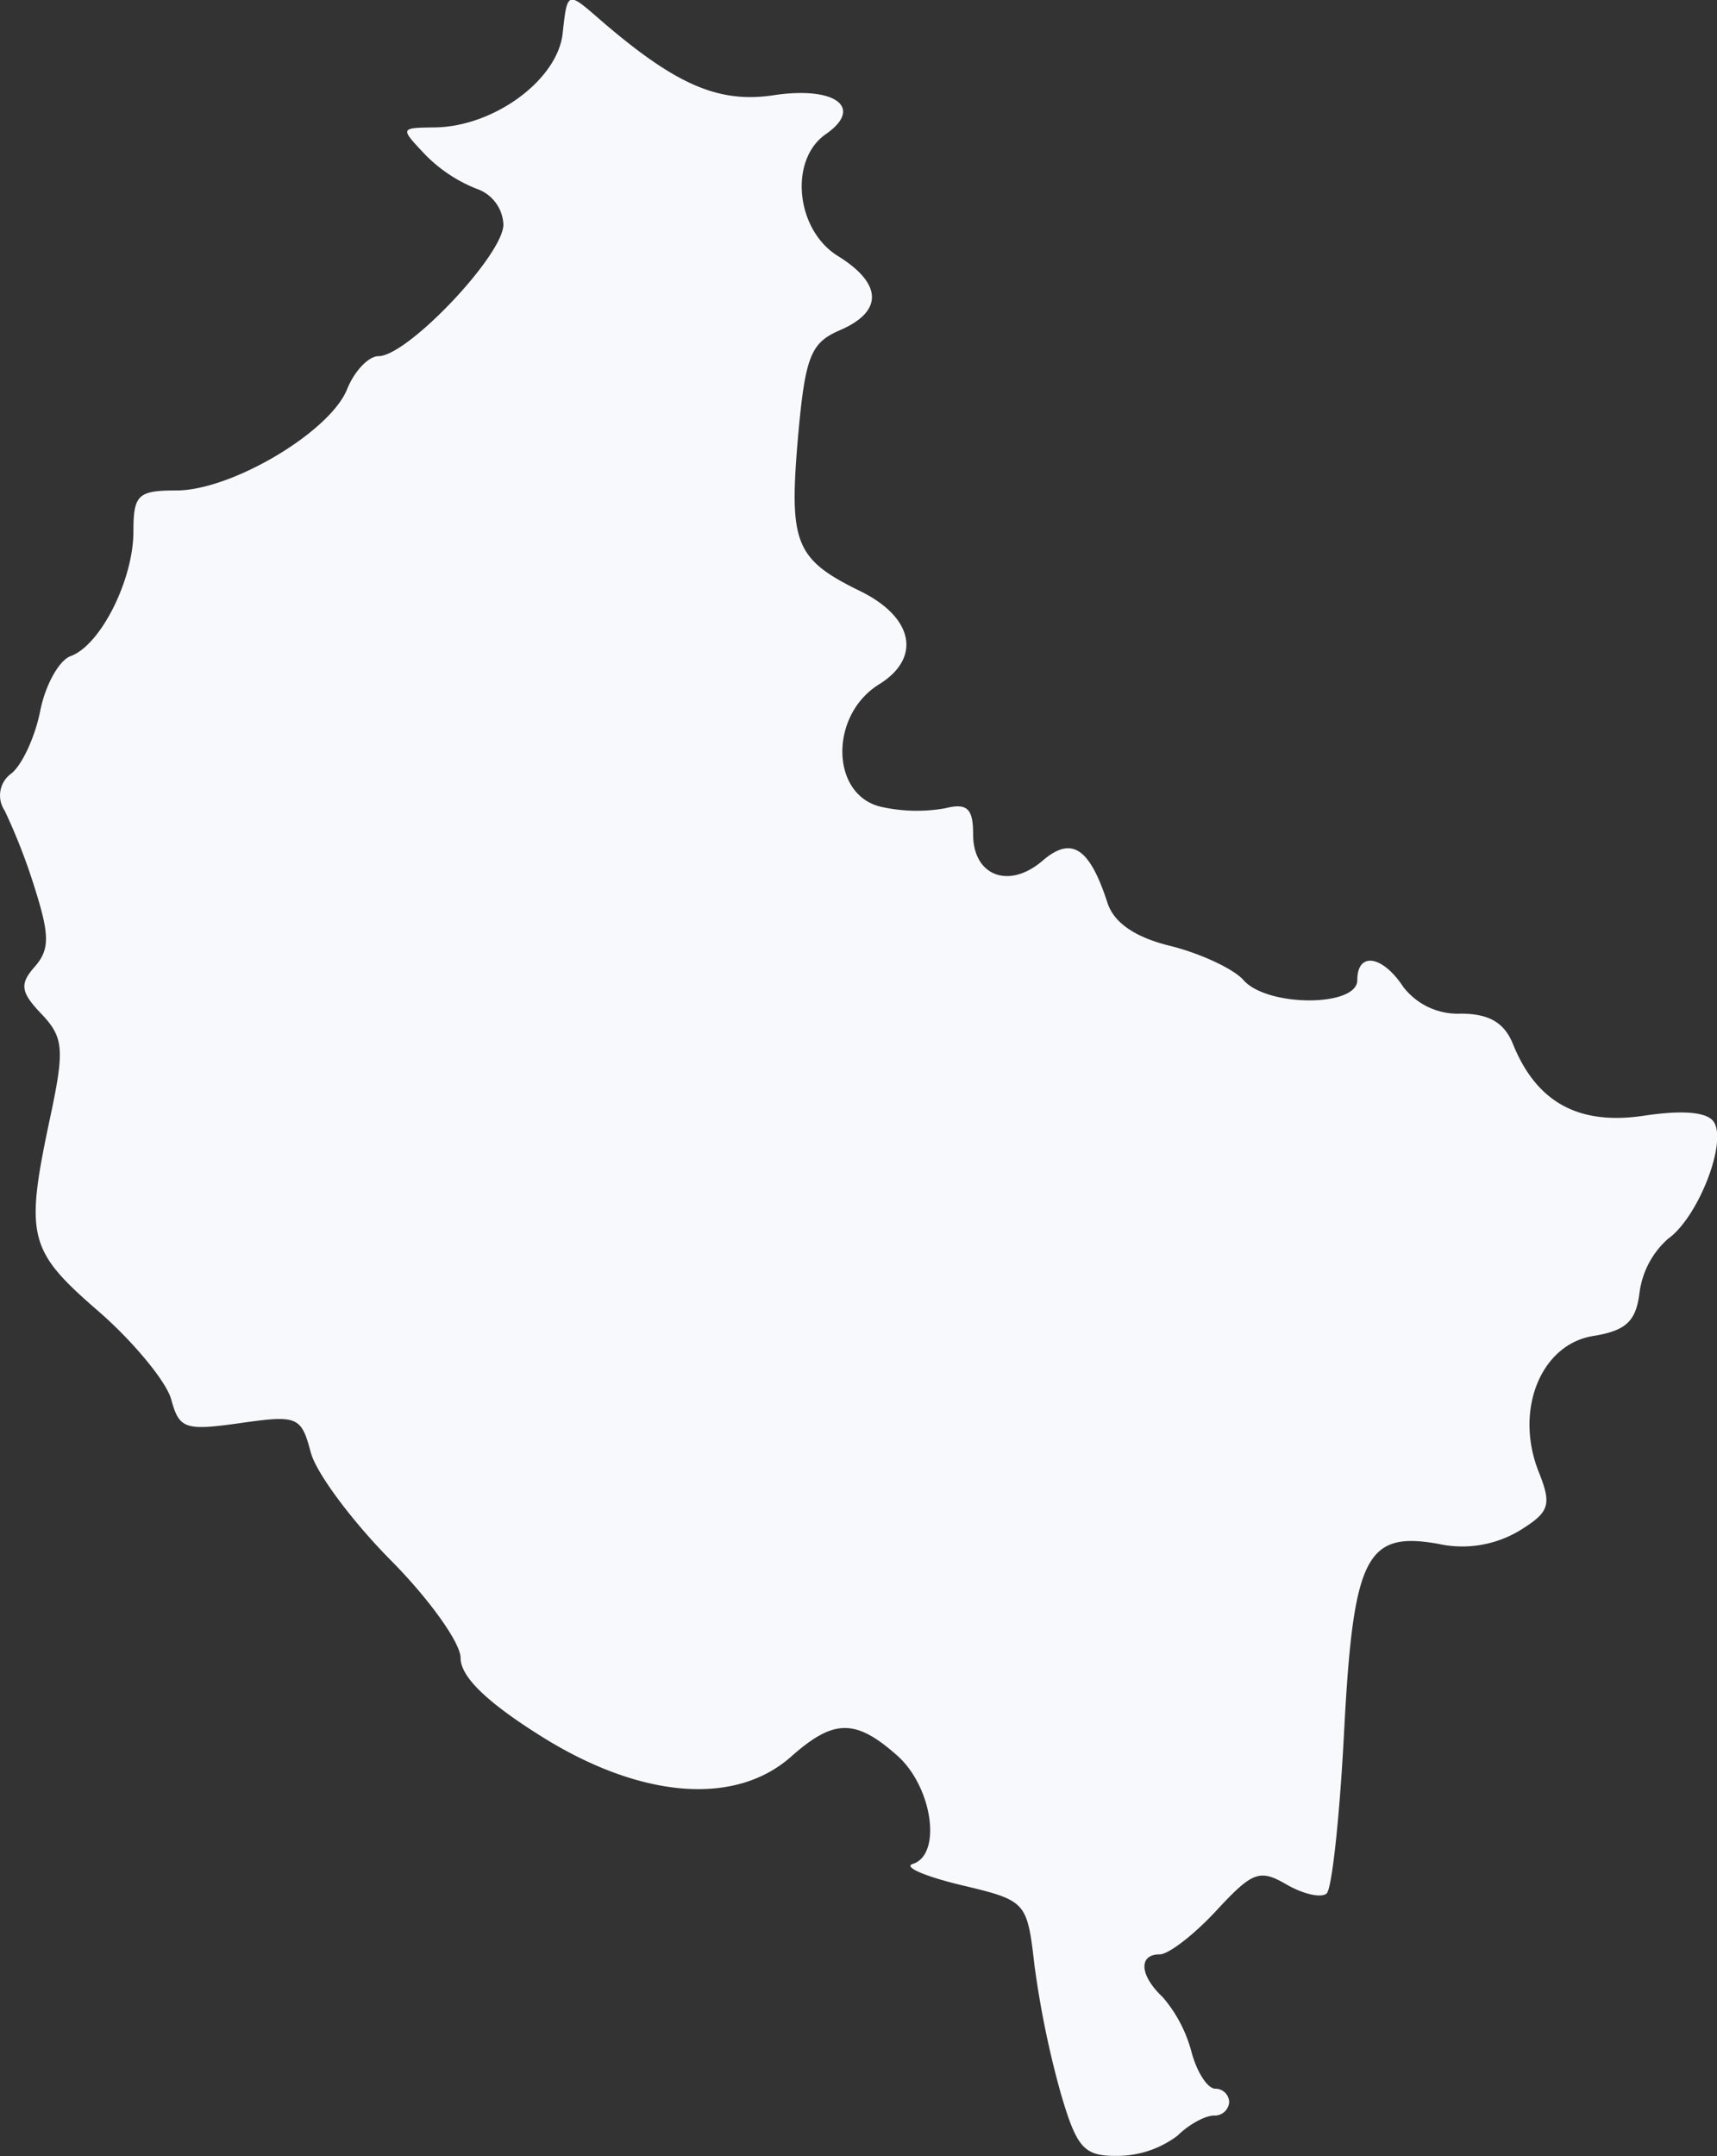 <svg xmlns="http://www.w3.org/2000/svg" viewBox="0 0 197.28 247.74"><rect x="0" y="0" width="197.28" height="247.74" fill="#333333" stroke="none"/><defs><style>.cls-1{fill:#f8f9fd;}</style></defs><g id="Warstwa_2" data-name="Warstwa 2"><g id="Warstwa_1-2" data-name="Warstwa 1"><path id="path1324-2" class="cls-1" d="M121.85,240.4a107.86,107.86,0,0,1-3-14.68c-.84-7.26-.93-7.36-8.41-9.14-4.16-1-6.67-2.08-5.57-2.43,3.39-1.06,2.27-8.86-1.78-12.45-4.79-4.25-7.29-4.23-12.18.11-6.44,5.72-17.3,4.84-28.73-2.33-6.24-3.91-9.26-6.83-9.26-9,0-1.74-3.62-6.78-8-11.2s-8.57-10-9.21-12.4c-1.1-4.15-1.5-4.32-8.11-3.38-6.37.9-7,.67-7.93-2.73-.54-2-4.31-6.6-8.37-10.13-8.08-7-8.46-8.54-5.52-22.33,1.65-7.77,1.53-9.12-1-11.8-2.41-2.51-2.55-3.45-.8-5.43s1.71-3.65.06-8.9A68.58,68.58,0,0,0,.54,93.14a3.11,3.11,0,0,1,.8-4.3h0c1.21-1,2.69-4.17,3.28-7.16s2.17-5.82,3.5-6.3c3.43-1.24,7.21-8.76,7.21-14.32,0-4.21.52-4.71,4.94-4.71,6.32,0,17.62-6.7,19.61-11.63.84-2.09,2.47-3.8,3.61-3.8,3.33,0,14.35-11.62,14.35-15.12a4.54,4.54,0,0,0-3.05-4.1,17,17,0,0,1-6-4c-2.83-3-2.8-3,1-3.06,6.85,0,14.28-5.42,14.86-10.82.51-4.73.58-4.77,3.79-2,9,7.86,14,10.09,20.45,9.12,7.08-1.07,10.39,1.41,6,4.47-4.26,2.94-3.47,11,1.38,14,5.14,3.18,5.22,6.39.23,8.53-3.38,1.46-4,3-4.84,12.62-1,11.84-.28,13.71,7.15,17.34,6.15,3,7.11,7.68,2.2,10.72-5.73,3.54-5.6,12.7.2,14.07a18.75,18.75,0,0,0,7.35.18c2.58-.64,3.25,0,3.25,3,0,4.77,4.13,6.35,8,3,3.31-2.83,5.37-1.5,7.43,4.84.74,2.3,3.17,4,7.36,5,3.44.88,7.17,2.63,8.28,3.9,2.73,3.1,13.07,3.1,13.07,0,0-3.29,2.88-2.87,5.28.77a7.9,7.9,0,0,0,6.6,3.08c3.21,0,5,1,6,3.48,2.72,6.73,7.57,9.38,15.09,8.24,4.48-.67,7.26-.42,8,.73,1.55,2.37-1.84,11-5.27,13.42a10,10,0,0,0-3.27,6.17c-.4,3.32-1.56,4.39-5.37,5-6,1-9,8.53-6.24,15.54,1.55,3.88,1.3,4.67-2.2,6.83a12.83,12.83,0,0,1-9.34,1.5c-8.29-1.47-9.75,1.46-10.8,21.68-.5,9.61-1.39,17.94-2,18.49s-2.64.09-4.56-1c-3.14-1.83-3.94-1.54-8.14,3-2.56,2.76-5.47,5-6.48,5-2.48,0-2.31,2.42.35,4.92a15.87,15.87,0,0,1,3.3,6.29c.62,2.32,1.84,4.22,2.73,4.22a1.59,1.59,0,0,1,1.6,1.55,1.67,1.67,0,0,1-1.75,1.54c-1,0-2.86,1-4.2,2.32a11.52,11.52,0,0,1-6.87,2.31C124.53,247.73,123.73,246.84,121.85,240.4Z"/></g></g></svg>
